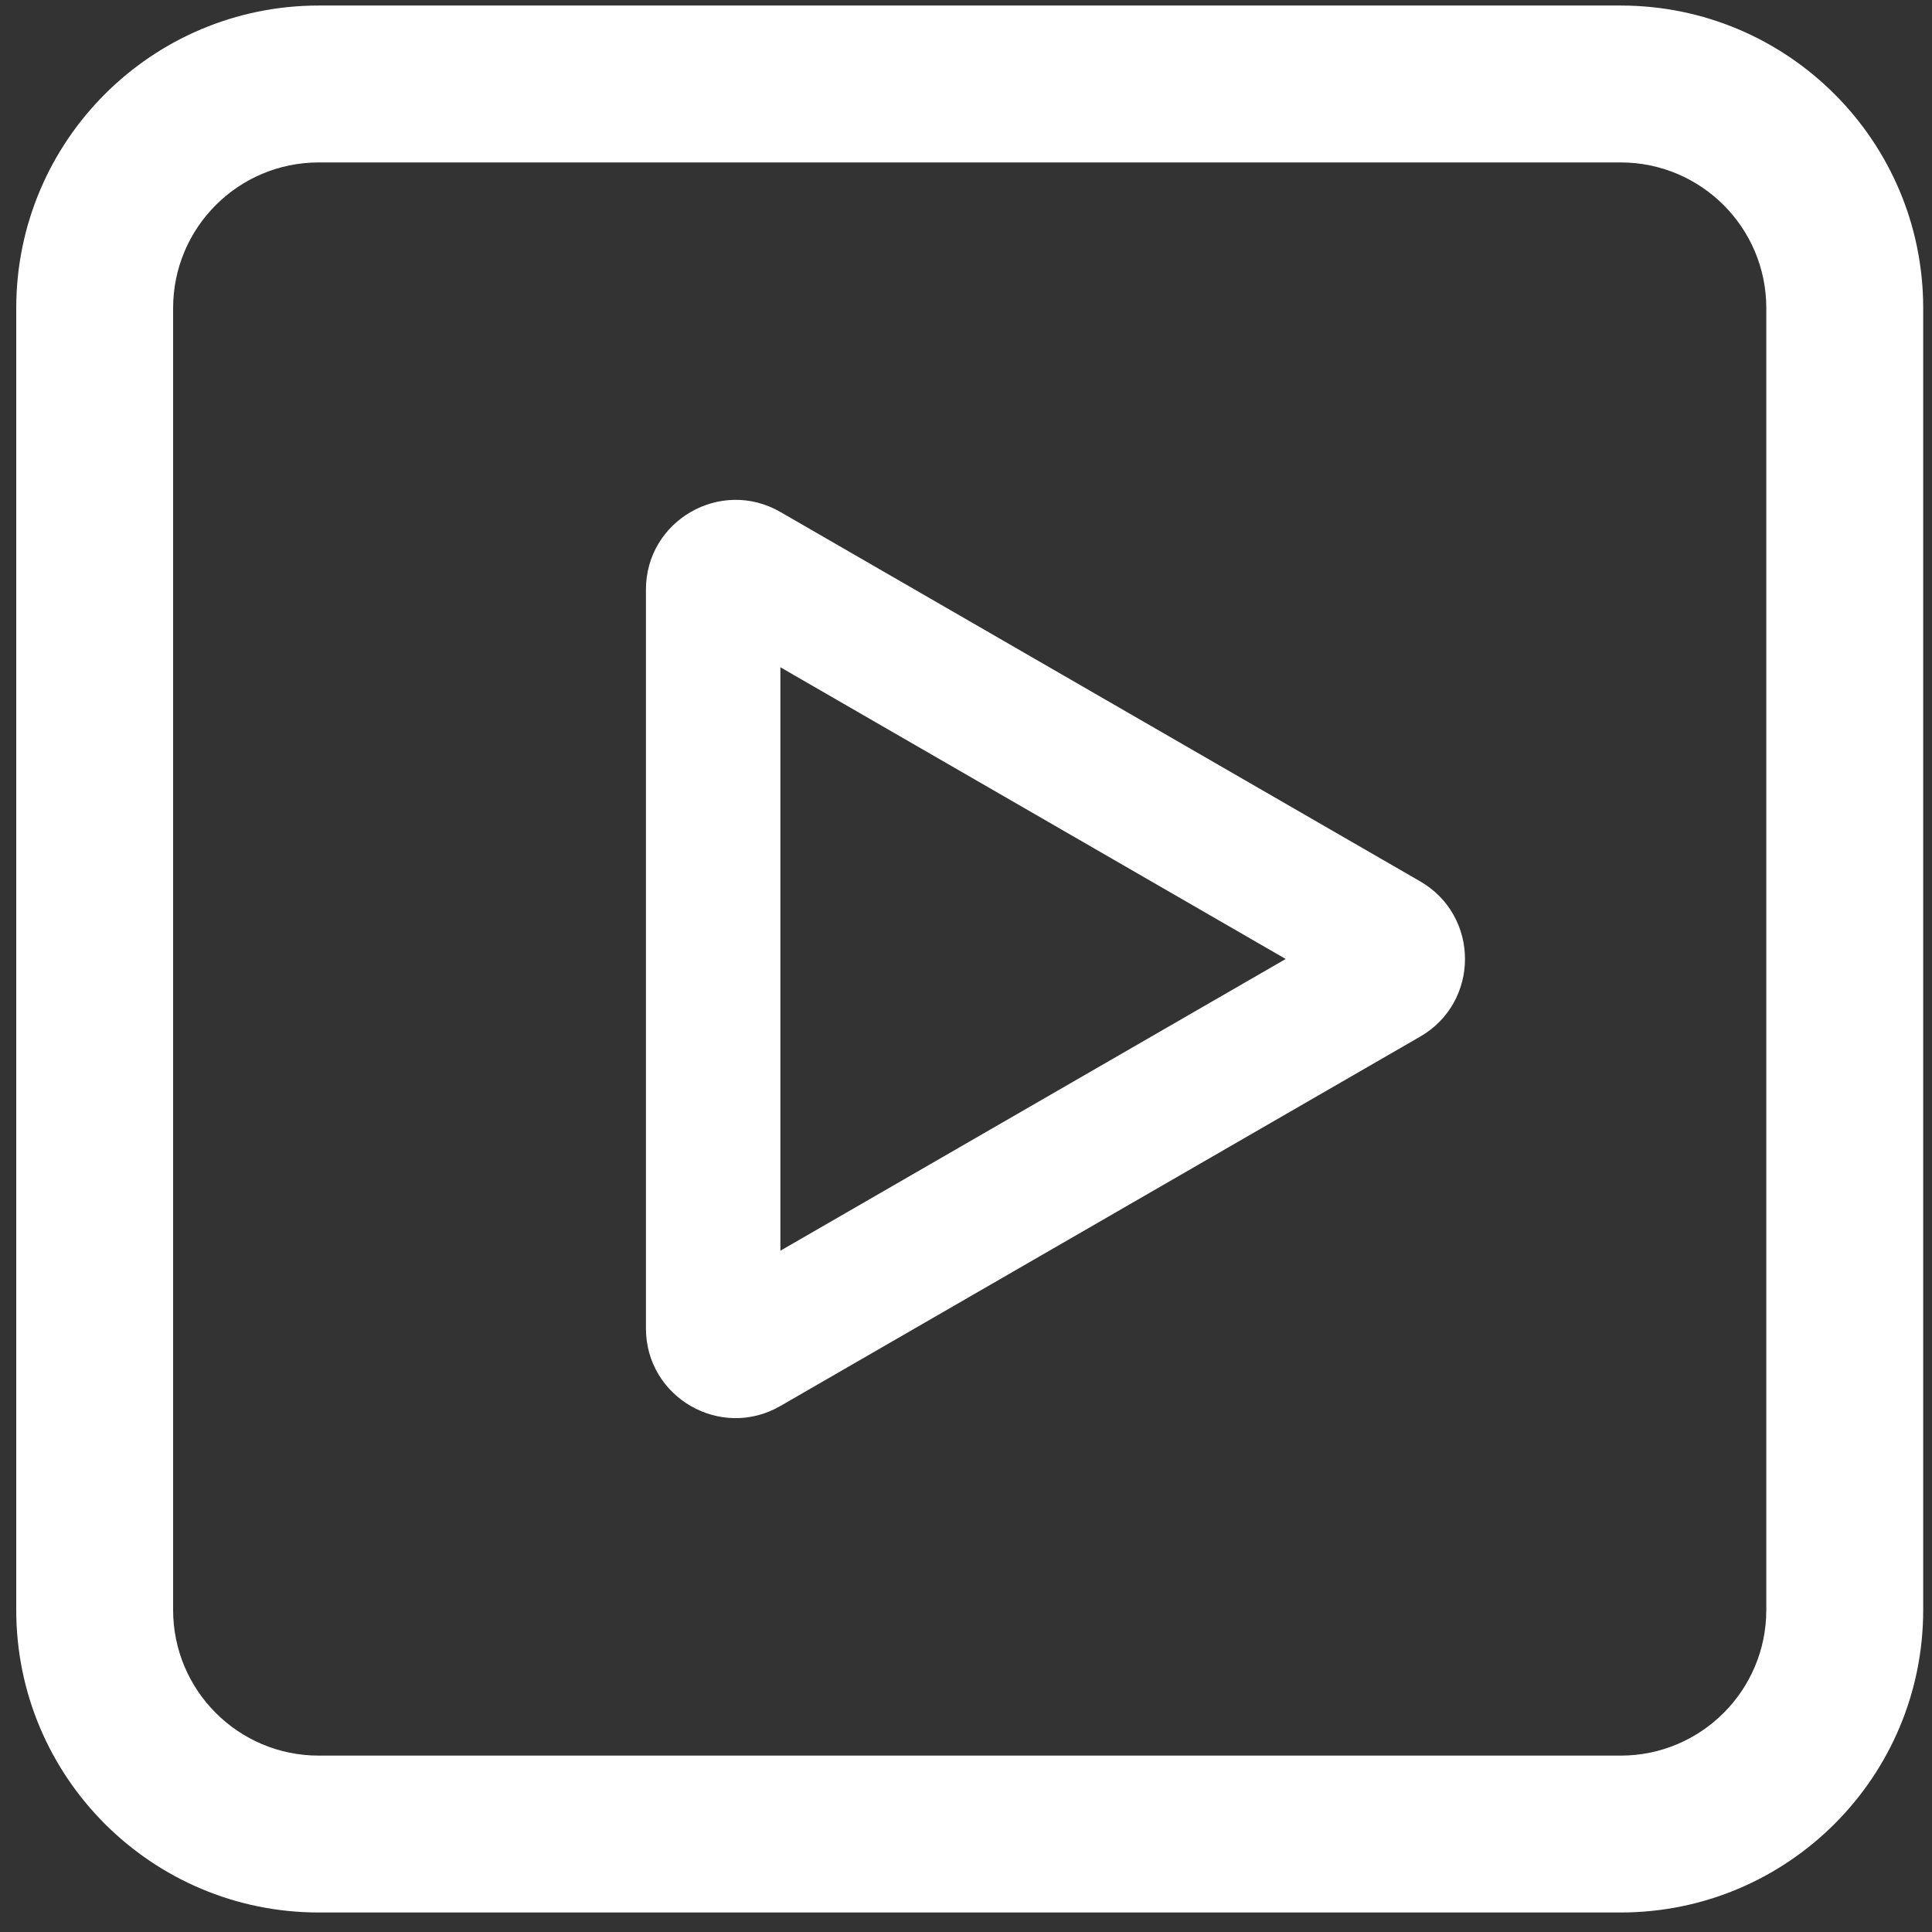 <svg width="81" height="81" viewBox="0 0 81 81" fill="none" xmlns="http://www.w3.org/2000/svg">
<rect x="0" y="0" width="81" height="81" fill="#333333" stroke="none"/>
<path fill-rule="evenodd" clip-rule="evenodd" d="M0.681 12.917C0.681 5.912 6.36 0.232 13.366 0.232H67.946C74.952 0.232 80.631 5.912 80.631 12.917V67.498C80.631 74.503 74.952 80.182 67.946 80.182H13.366C6.36 80.182 0.681 74.503 0.681 67.498V12.917ZM13.366 6.81C9.992 6.81 7.258 9.544 7.258 12.917V67.498C7.258 70.871 9.992 73.605 13.366 73.605H67.946C71.319 73.605 74.053 70.871 74.053 67.498V12.917C74.053 9.544 71.319 6.81 67.946 6.81H13.366Z" fill="white"/>
<path fill-rule="evenodd" clip-rule="evenodd" d="M59.541 36.951C62.047 38.398 62.047 42.014 59.541 43.461L32.718 58.947C30.213 60.394 27.081 58.586 27.081 55.692L27.081 24.72C27.081 21.827 30.213 20.019 32.718 21.465L59.541 36.951ZM53.904 40.206L32.718 27.975L32.718 52.437L53.904 40.206Z" fill="white"/>
</svg>
